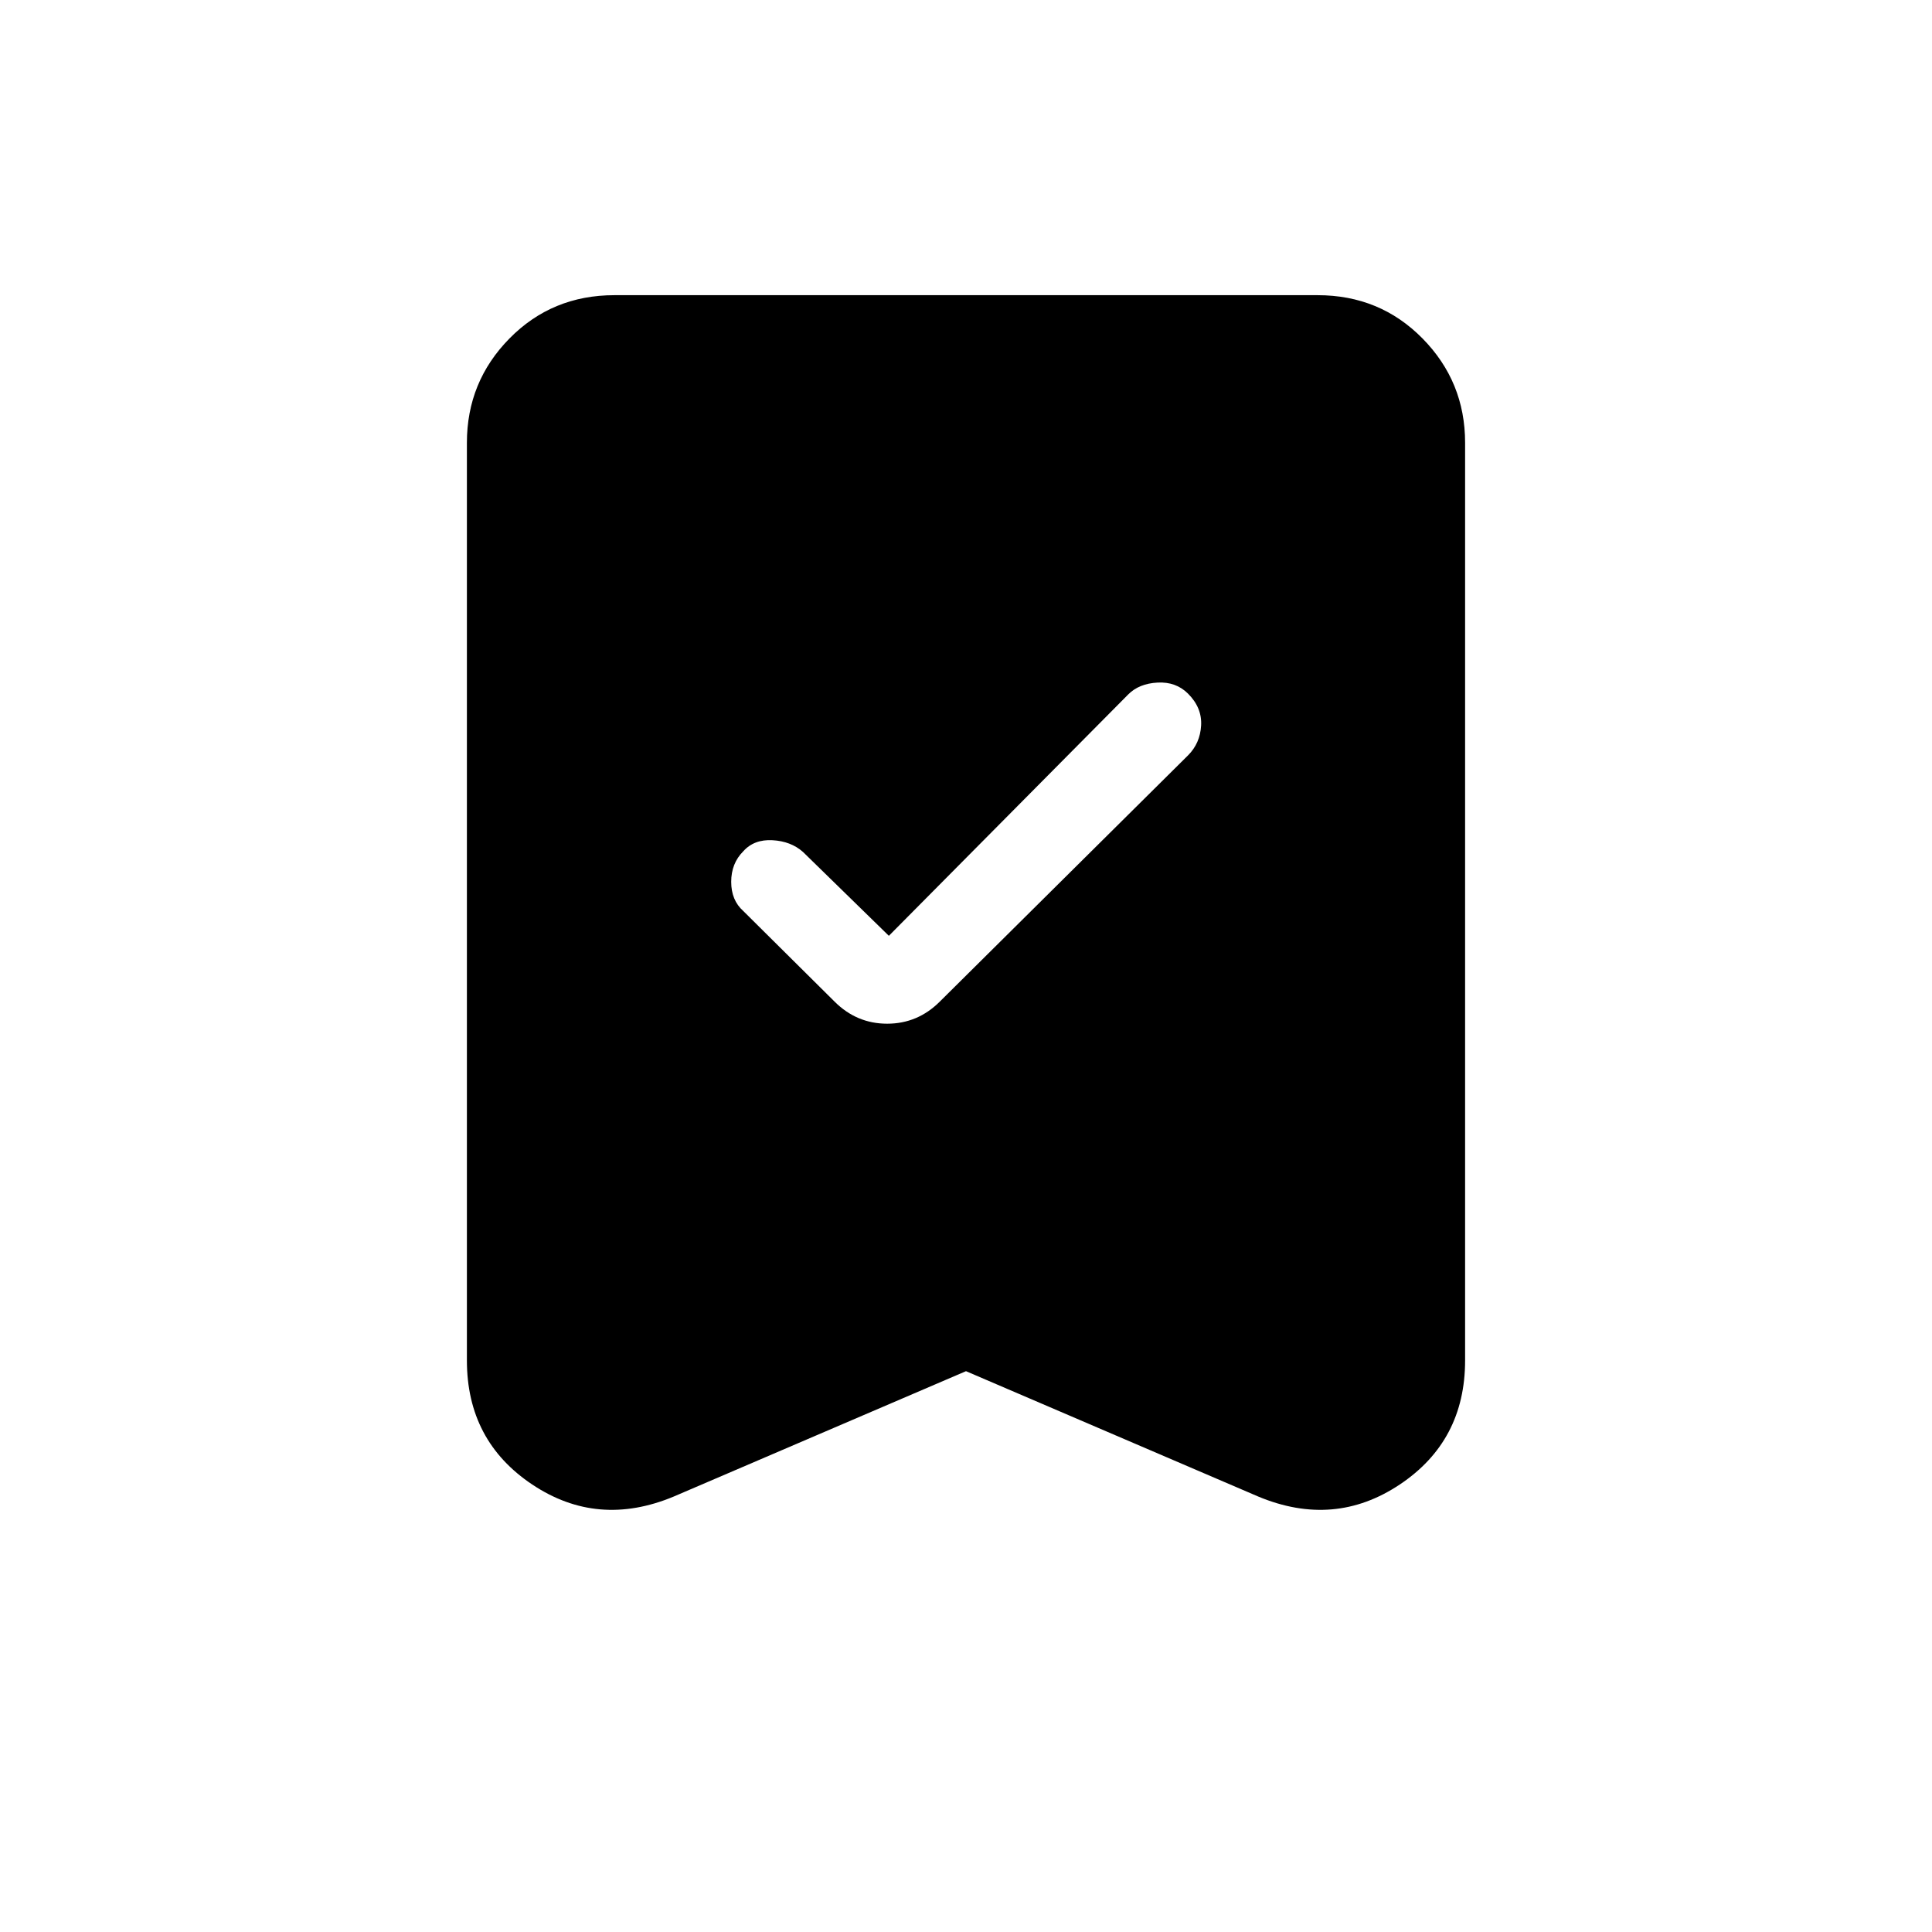 <svg xmlns="http://www.w3.org/2000/svg" height="40" viewBox="0 -960 960 960" width="40"><path d="M441.67-495 399-536.67q-6-5.33-15.17-5.83-9.16-.5-14.5 5.5-6 6-6 15.17 0 9.16 6 14.5l45.34 45q11 11 26.16 11 15.17 0 26.17-11l123.33-122.34q6-6 6.5-14.83t-6.5-15.83q-6-6-15.16-5.5-9.17.5-14.5 5.83l-119 120ZM480-278.67l-145.33 62.34q-37.67 15.66-70.17-6Q232-244 232-284v-456q0-30.33 21.17-51.83 21.16-21.5 52.16-21.5h349.34q31 0 52.16 21.5Q728-770.33 728-740v456q0 40-32.5 61.67-32.5 21.66-70.17 6L480-278.67Z"/></svg>